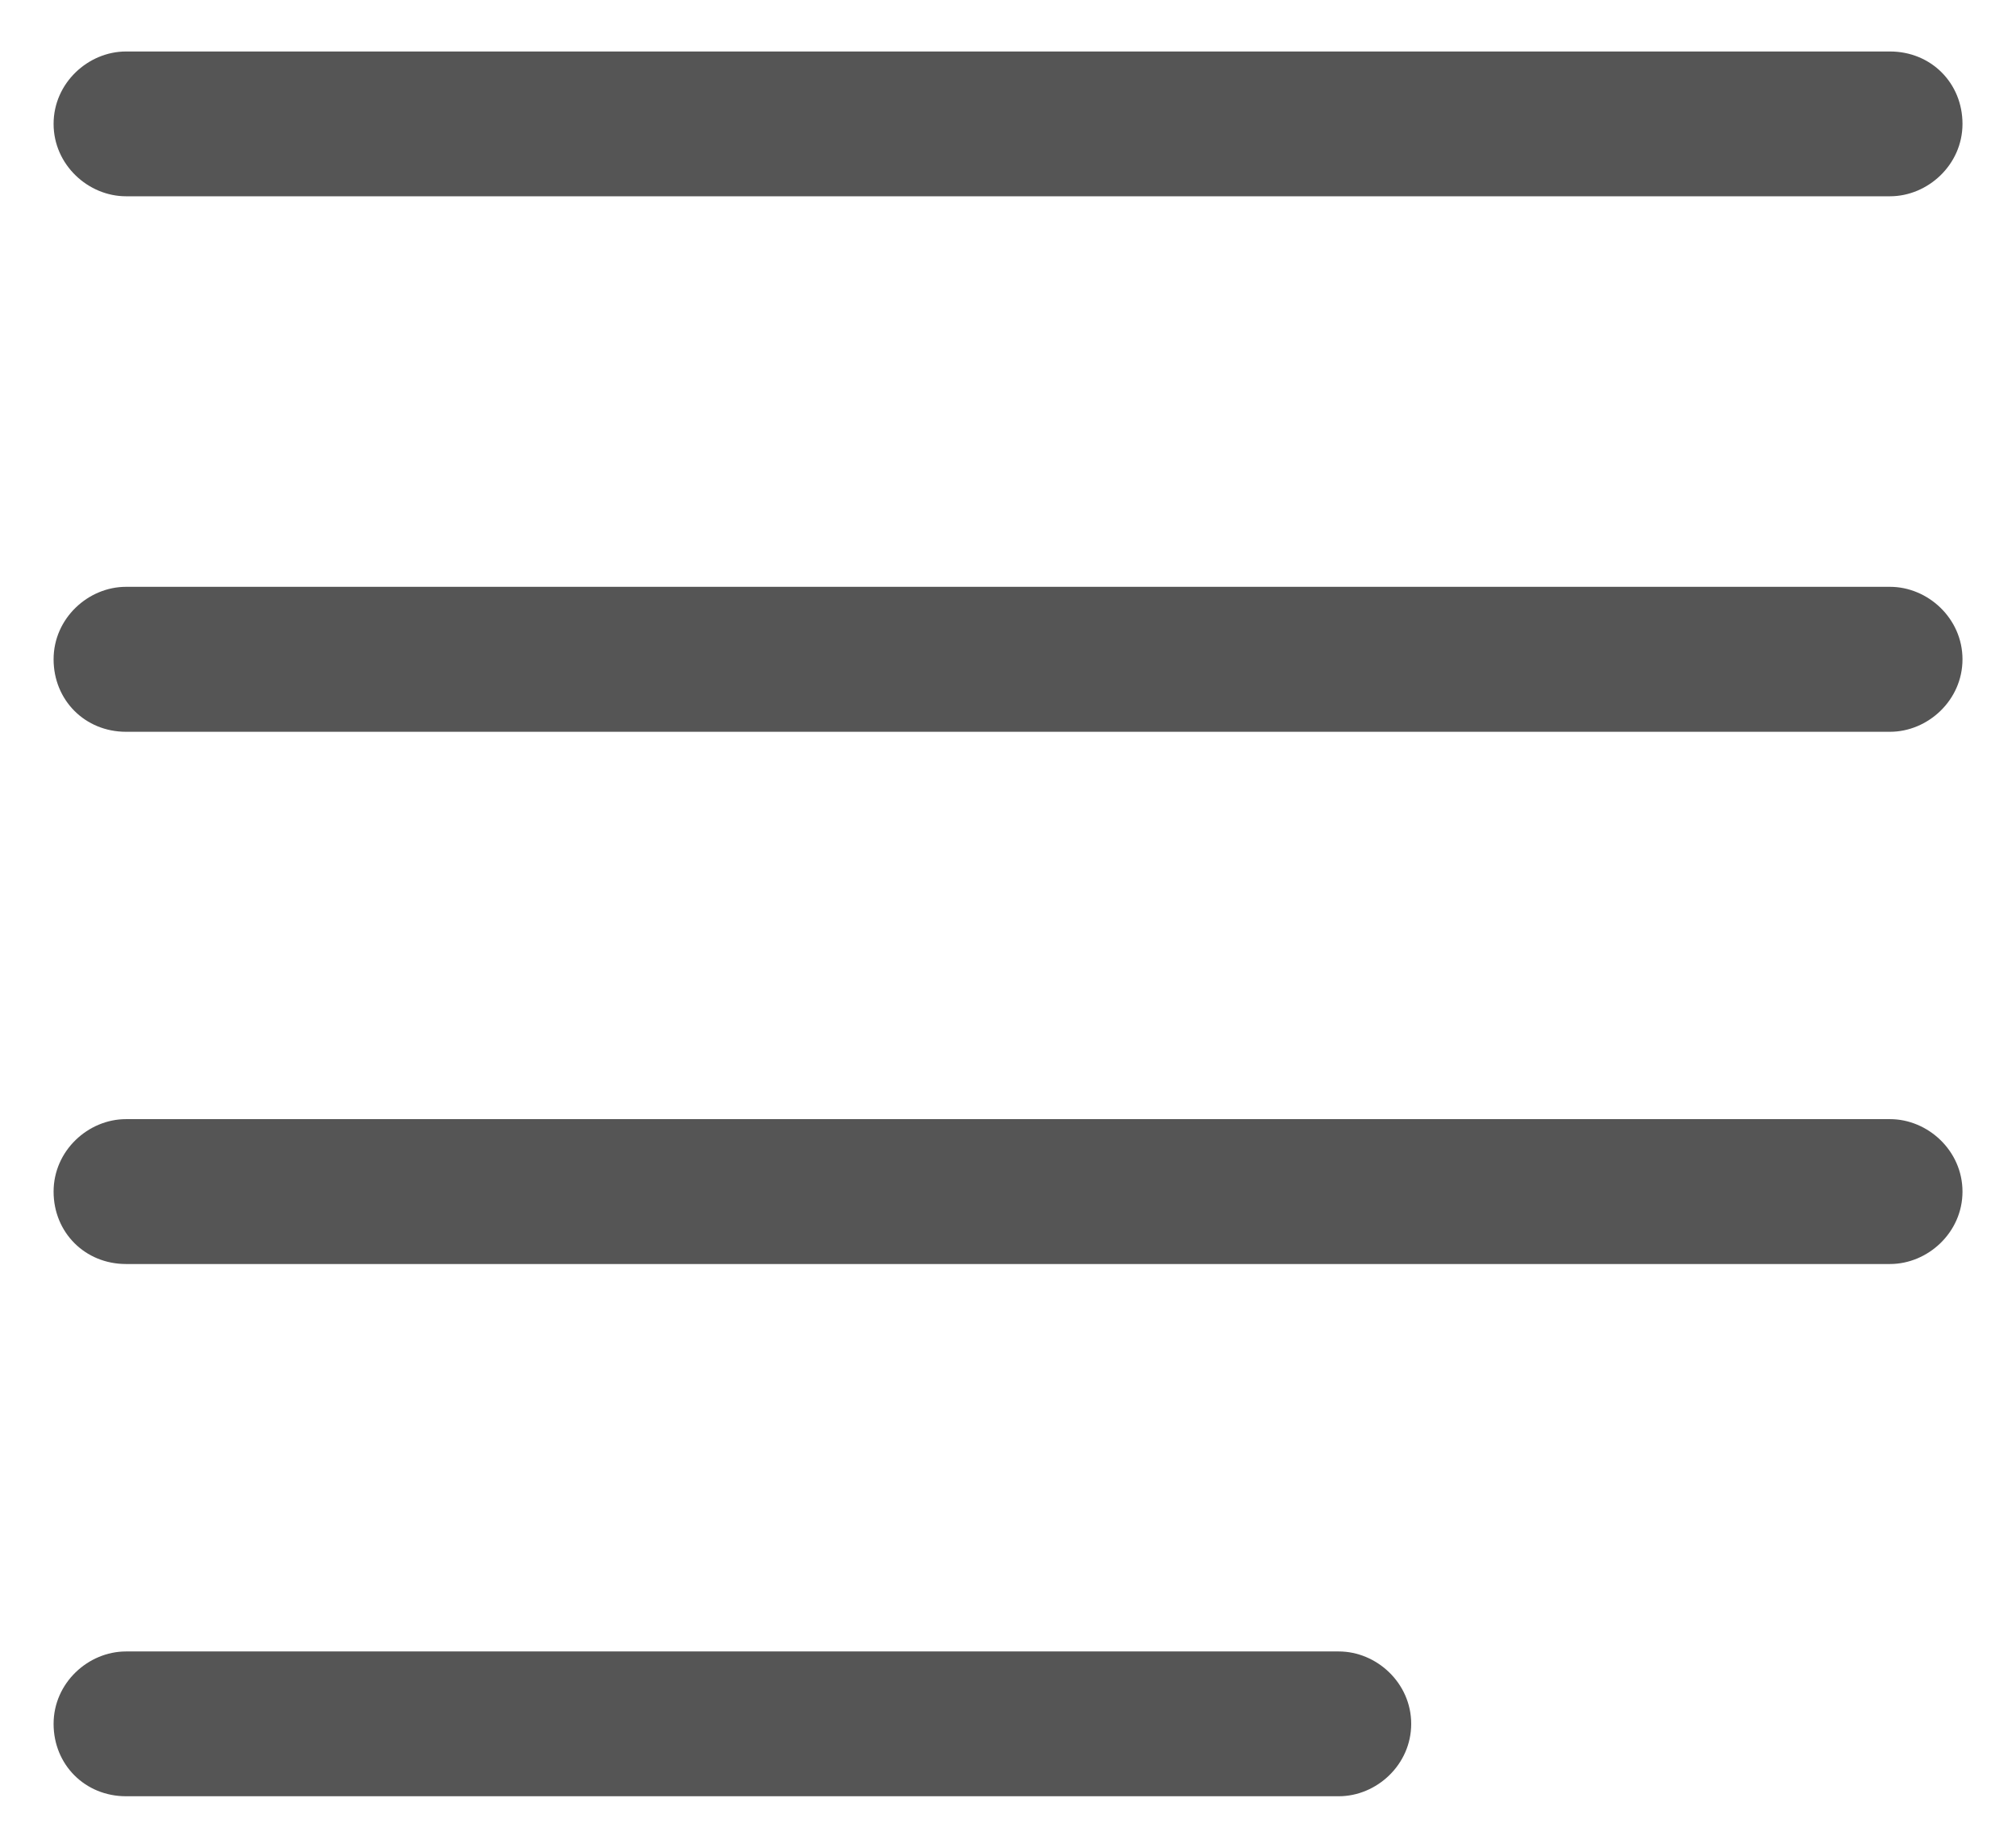 <svg width="24" height="22" viewBox="0 0 24 22" fill="none" xmlns="http://www.w3.org/2000/svg">
<path d="M1.5 2.337H22.5C22.95 2.337 23.363 1.962 23.363 1.475C23.363 0.988 22.988 0.613 22.5 0.613H1.5C1.05 0.613 0.638 0.988 0.638 1.475C0.638 1.962 1.05 2.337 1.5 2.337Z" fill="#555555"/>
<path d="M22.5 6.987H1.5C1.05 6.987 0.638 7.362 0.638 7.85C0.638 8.338 1.013 8.713 1.5 8.713H22.5C22.95 8.713 23.363 8.338 23.363 7.85C23.363 7.362 22.95 6.987 22.5 6.987Z" fill="#555555"/>
<path d="M22.5 13.325H1.5C1.05 13.325 0.638 13.7 0.638 14.188C0.638 14.675 1.013 15.05 1.5 15.05H22.5C22.95 15.05 23.363 14.675 23.363 14.188C23.363 13.7 22.95 13.325 22.5 13.325Z" fill="#555555"/>
<path d="M15.938 19.663H1.5C1.05 19.663 0.638 20.038 0.638 20.525C0.638 21.012 1.013 21.387 1.5 21.387H15.938C16.388 21.387 16.8 21.012 16.8 20.525C16.8 20.038 16.388 19.663 15.938 19.663Z" fill="#555555"/>
</svg>
